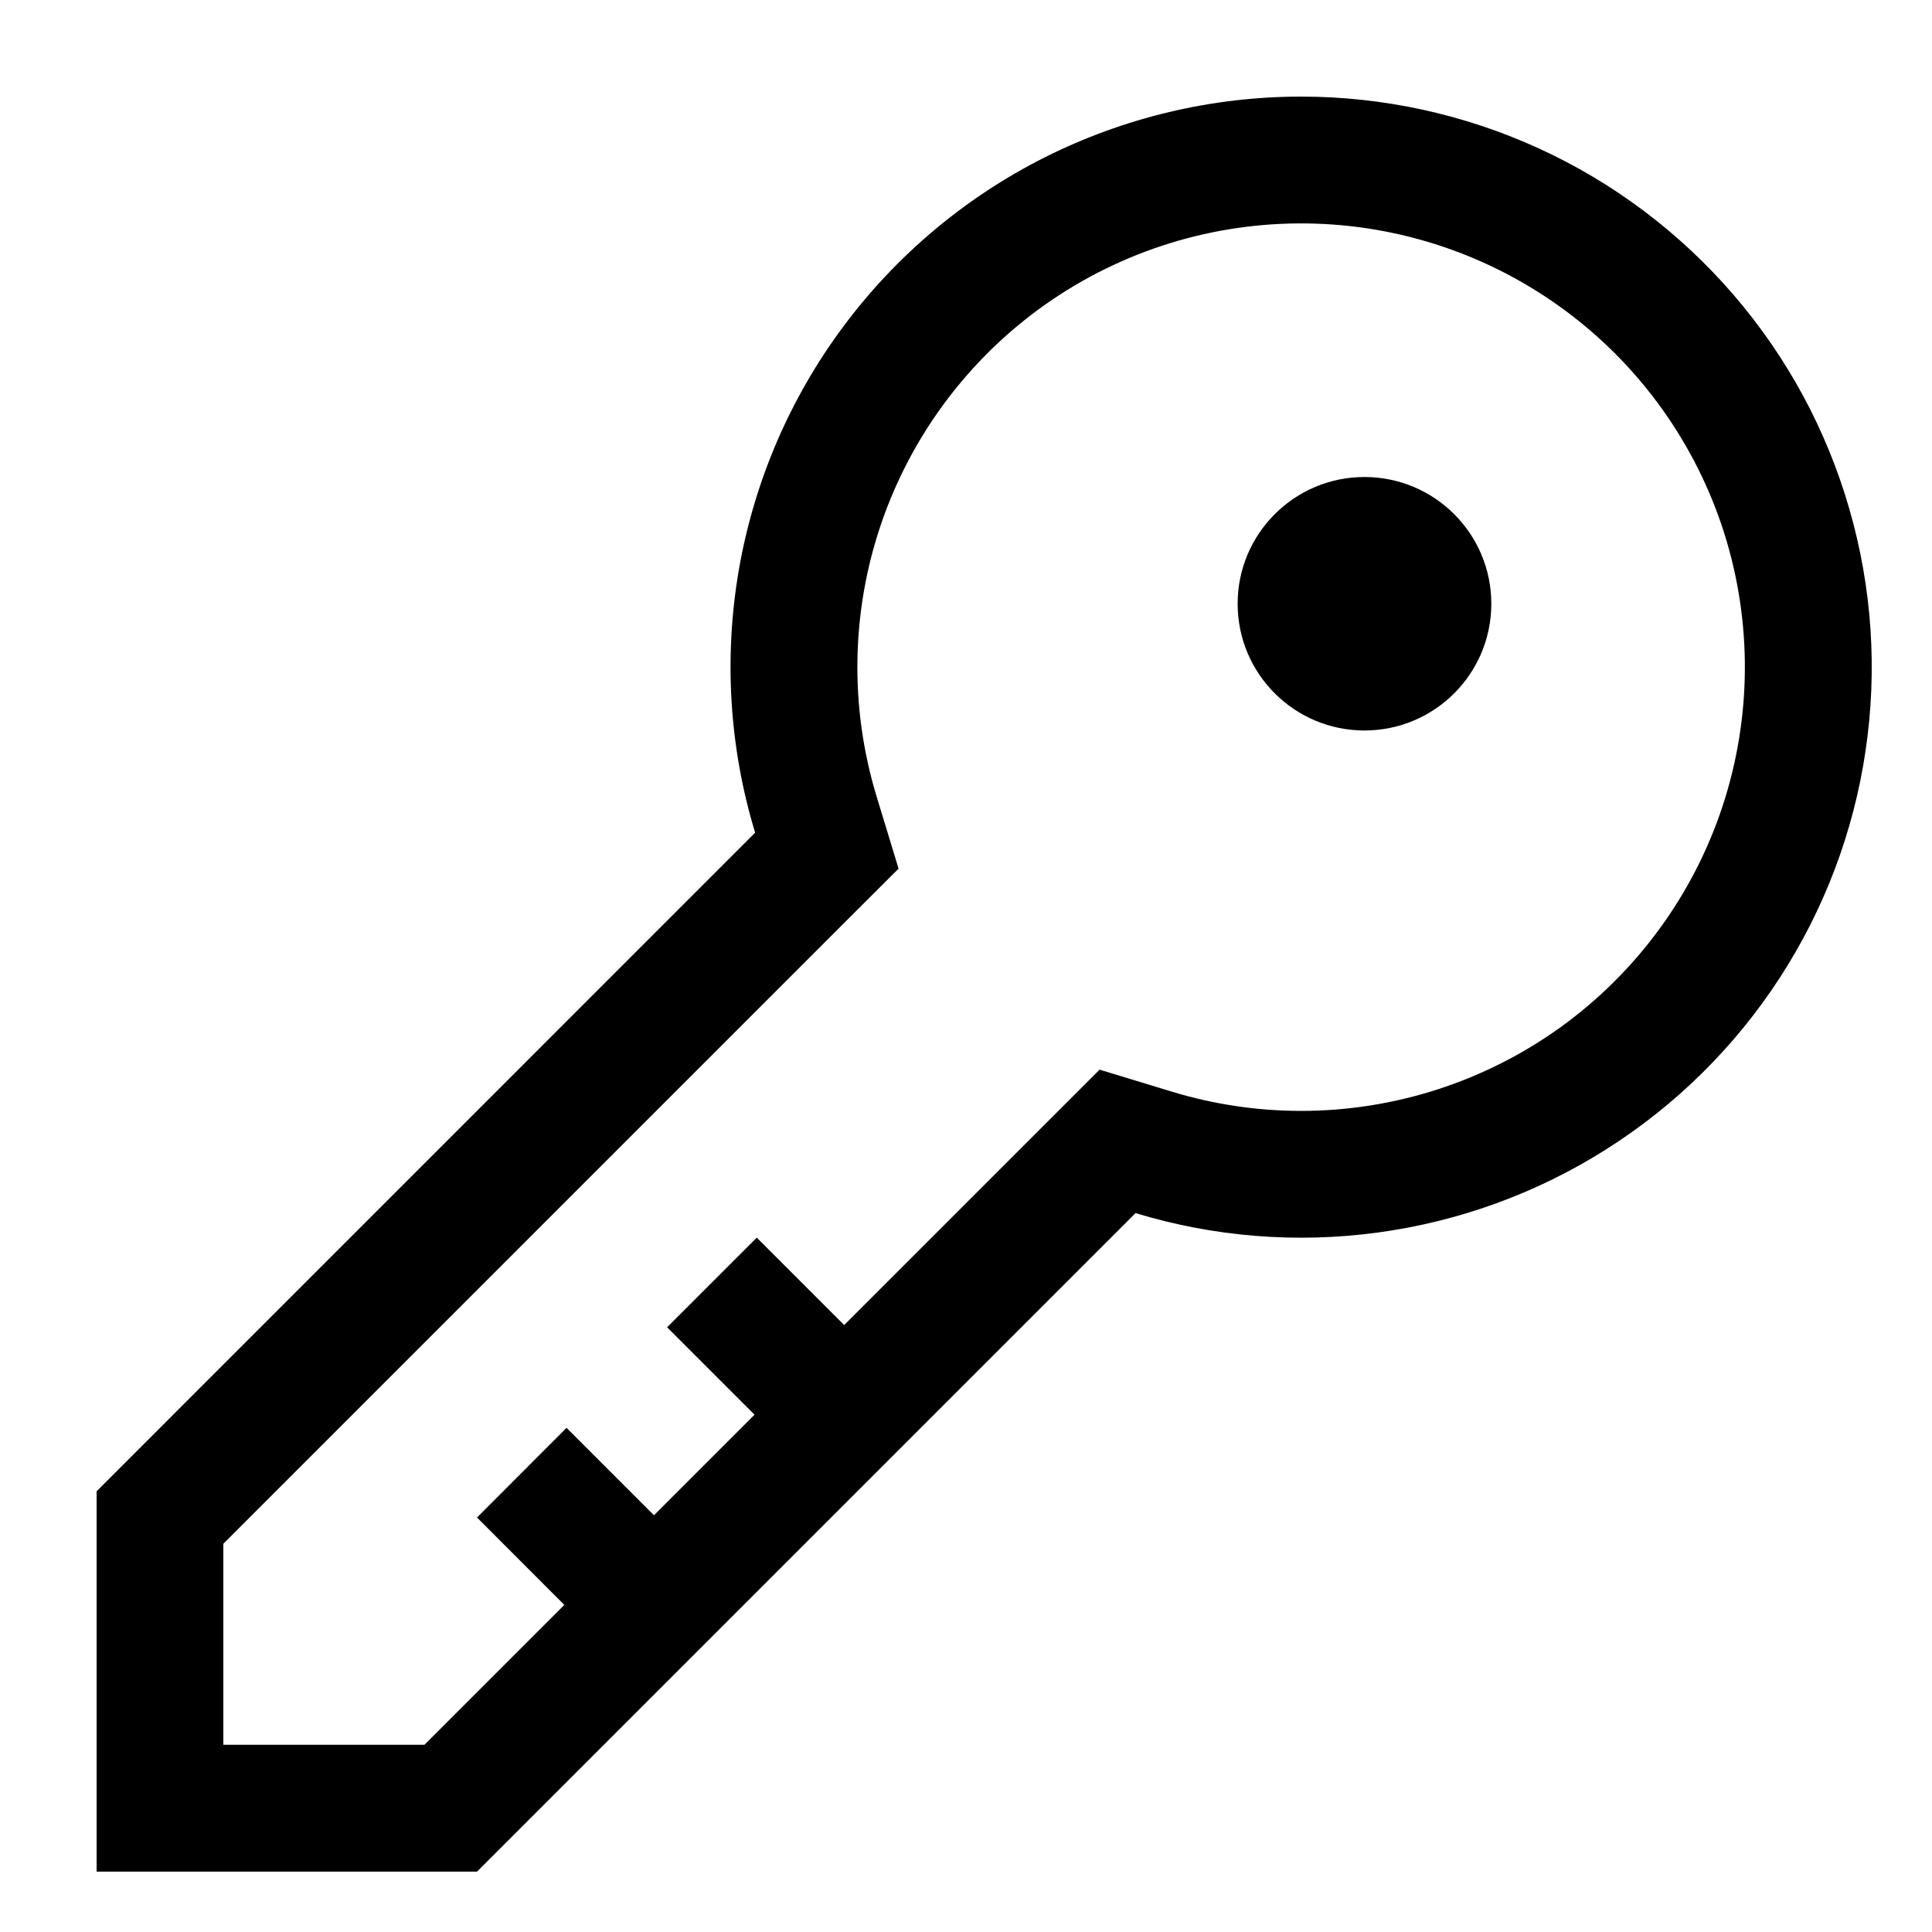 <svg width="20" height="20" viewBox="0 0 20 20" fill="none" xmlns="http://www.w3.org/2000/svg">
<path d="M13.469 1C12.546 1 11.637 1.216 10.813 1.63C9.989 2.045 9.274 2.647 8.725 3.387C8.175 4.128 7.807 4.987 7.649 5.896C7.492 6.805 7.549 7.738 7.817 8.62L1 15.438V19.375H4.938L11.755 12.558C12.567 12.805 13.423 12.873 14.264 12.759C15.105 12.645 15.912 12.351 16.63 11.896C17.347 11.442 17.958 10.839 18.421 10.127C18.884 9.416 19.188 8.613 19.312 7.773C19.437 6.933 19.379 6.076 19.142 5.261C18.906 4.445 18.497 3.691 17.942 3.048C17.387 2.405 16.701 1.889 15.929 1.536C15.157 1.183 14.318 1 13.469 1ZM13.469 11.5C13.017 11.5 12.568 11.433 12.135 11.302L11.383 11.073L10.827 11.629L8.739 13.717L7.834 12.812L6.906 13.74L7.811 14.645L6.77 15.686L5.865 14.781L4.938 15.709L5.842 16.614L4.394 18.062H2.312V15.981L8.745 9.548L9.302 8.992L9.073 8.24C8.793 7.315 8.811 6.326 9.125 5.412C9.44 4.498 10.034 3.707 10.824 3.15C11.614 2.594 12.559 2.301 13.526 2.313C14.492 2.325 15.43 2.641 16.206 3.217C16.982 3.792 17.557 4.598 17.849 5.519C18.14 6.44 18.134 7.43 17.831 8.348C17.528 9.265 16.943 10.063 16.16 10.63C15.377 11.195 14.435 11.5 13.469 11.5Z" fill="black"/>
<path d="M14.125 7.562C14.85 7.562 15.438 6.975 15.438 6.25C15.438 5.525 14.85 4.938 14.125 4.938C13.4 4.938 12.812 5.525 12.812 6.25C12.812 6.975 13.4 7.562 14.125 7.562Z" fill="black"/>
</svg>
